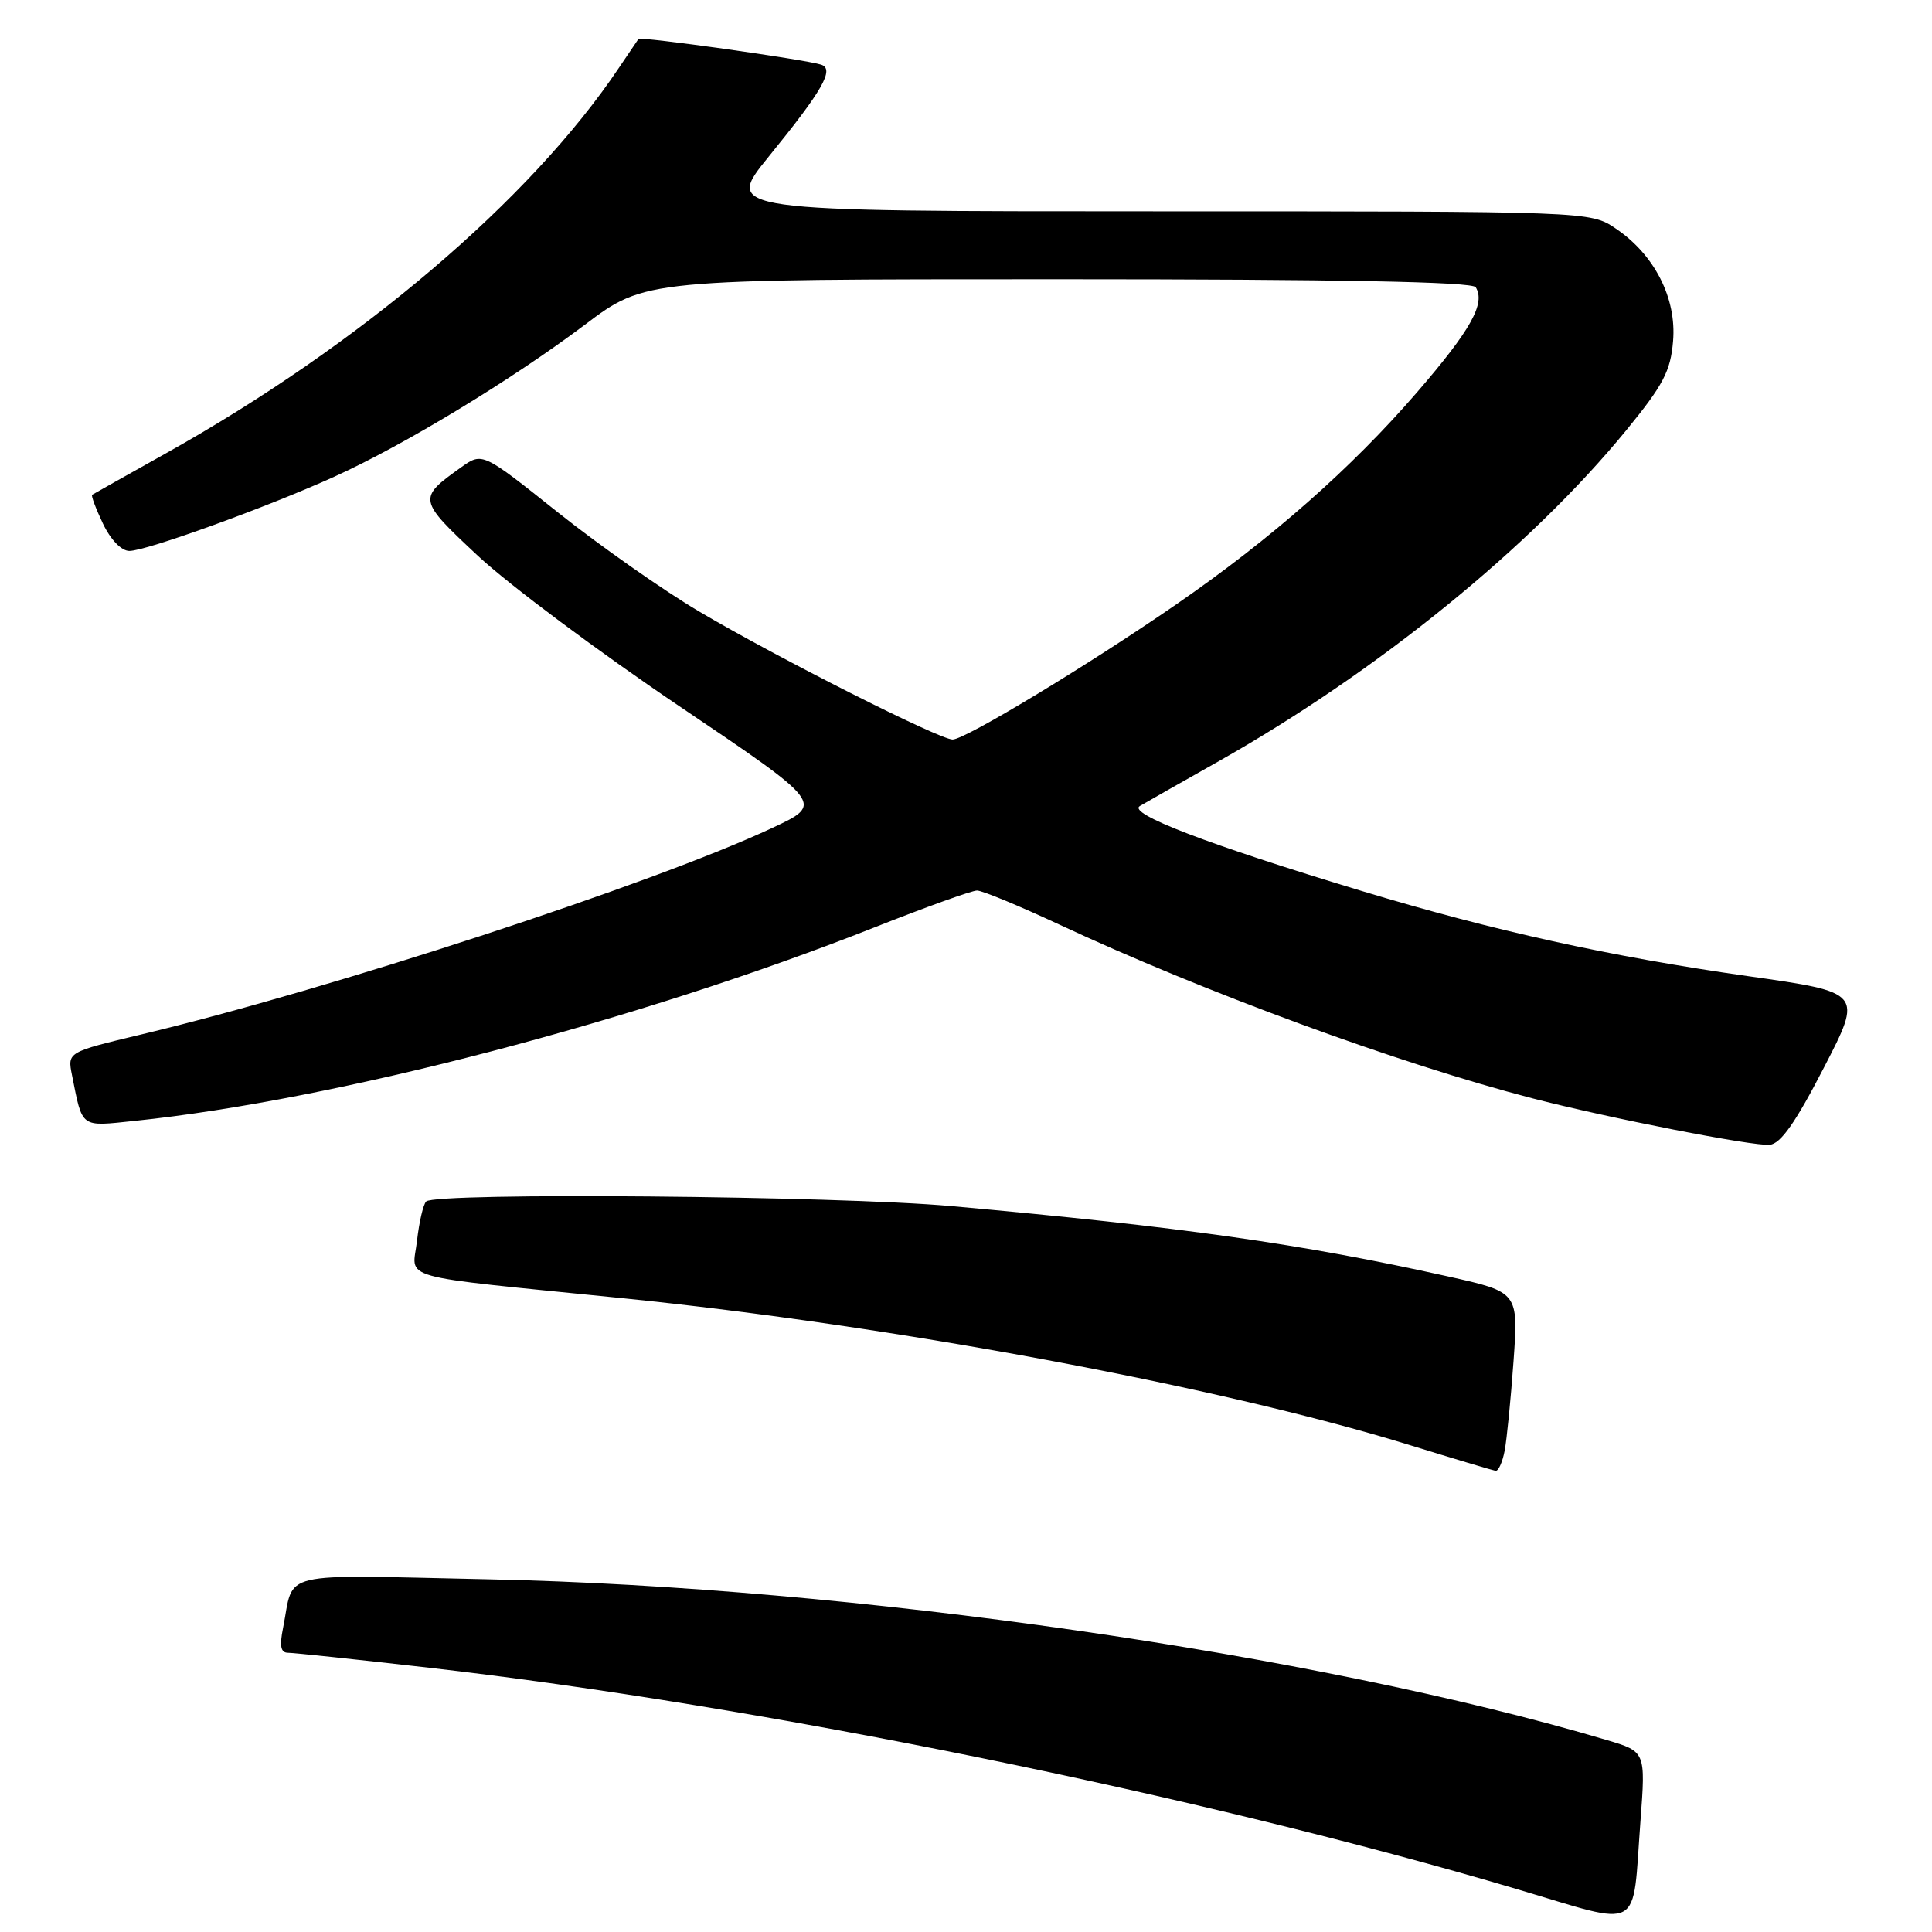 <?xml version="1.0" encoding="UTF-8" standalone="no"?>
<!DOCTYPE svg PUBLIC "-//W3C//DTD SVG 1.1//EN" "http://www.w3.org/Graphics/SVG/1.1/DTD/svg11.dtd" >
<svg xmlns="http://www.w3.org/2000/svg" xmlns:xlink="http://www.w3.org/1999/xlink" version="1.1" viewBox="0 0 256 256">
 <g >
 <path fill="currentColor"
d=" M 217.37 241.30 C 218.06 232.10 218.06 232.10 212.92 230.57 C 174.43 219.14 112.88 210.29 64.86 209.27 C 36.24 208.67 39.05 208.00 37.50 215.75 C 37.02 218.12 37.20 219.00 38.17 219.00 C 38.90 219.00 47.30 219.89 56.84 220.98 C 100.67 225.99 158.97 237.86 201.00 250.32 C 217.88 255.33 216.25 256.22 217.37 241.30 Z  M 199.37 192.25 C 199.66 190.74 200.19 185.38 200.55 180.35 C 201.20 171.21 201.20 171.21 191.85 169.13 C 172.35 164.80 156.68 162.58 126.00 159.81 C 110.88 158.45 57.69 157.98 56.47 159.20 C 56.08 159.59 55.54 161.92 55.26 164.38 C 54.66 169.71 51.83 168.92 82.50 172.02 C 118.35 175.65 161.39 183.67 186.50 191.39 C 192.55 193.26 197.80 194.83 198.17 194.89 C 198.54 194.95 199.08 193.76 199.37 192.25 Z  M 241.66 141.50 C 246.83 131.50 246.83 131.50 231.66 129.35 C 213.41 126.76 197.94 123.35 180.50 118.08 C 160.04 111.89 149.35 107.80 151.04 106.80 C 151.84 106.33 156.55 103.65 161.50 100.86 C 182.54 88.97 202.80 72.52 215.49 57.01 C 220.40 51.01 221.36 49.18 221.69 45.20 C 222.17 39.50 219.23 33.75 214.09 30.28 C 210.70 28.00 210.70 28.00 153.34 28.00 C 95.97 28.00 95.97 28.00 101.86 20.75 C 109.04 11.92 110.62 9.14 108.79 8.56 C 106.56 7.86 84.85 4.81 84.60 5.16 C 84.46 5.35 83.30 7.08 82.00 9.00 C 70.27 26.49 47.70 45.69 22.00 60.06 C 16.77 62.98 12.37 65.46 12.21 65.56 C 12.05 65.67 12.69 67.38 13.64 69.38 C 14.66 71.52 16.09 73.00 17.14 73.00 C 19.39 73.00 35.46 67.18 44.31 63.16 C 53.58 58.96 67.84 50.30 77.50 43.03 C 85.50 37.00 85.50 37.00 140.19 37.00 C 177.54 37.00 195.09 37.34 195.54 38.06 C 196.86 40.20 194.91 43.70 187.79 51.95 C 179.10 62.02 168.45 71.40 155.82 80.11 C 144.18 88.14 127.90 97.98 126.23 97.99 C 124.49 98.00 103.07 87.19 92.63 81.02 C 87.89 78.22 79.50 72.33 73.97 67.93 C 63.92 59.92 63.92 59.92 61.12 61.91 C 55.32 66.05 55.35 66.19 63.36 73.68 C 67.44 77.49 79.42 86.43 89.98 93.55 C 109.18 106.50 109.18 106.50 102.34 109.70 C 86.67 117.05 43.71 131.11 18.72 137.07 C 8.93 139.41 8.93 139.41 9.54 142.46 C 10.96 149.57 10.57 149.28 17.85 148.52 C 44.41 145.77 84.53 135.28 115.86 122.89 C 122.66 120.20 128.78 118.00 129.46 118.00 C 130.15 118.00 135.04 120.03 140.34 122.50 C 159.48 131.44 185.28 140.92 203.00 145.52 C 213.15 148.15 232.29 151.90 234.50 151.69 C 235.95 151.55 237.92 148.75 241.66 141.50 Z "/>
</g>
</svg>